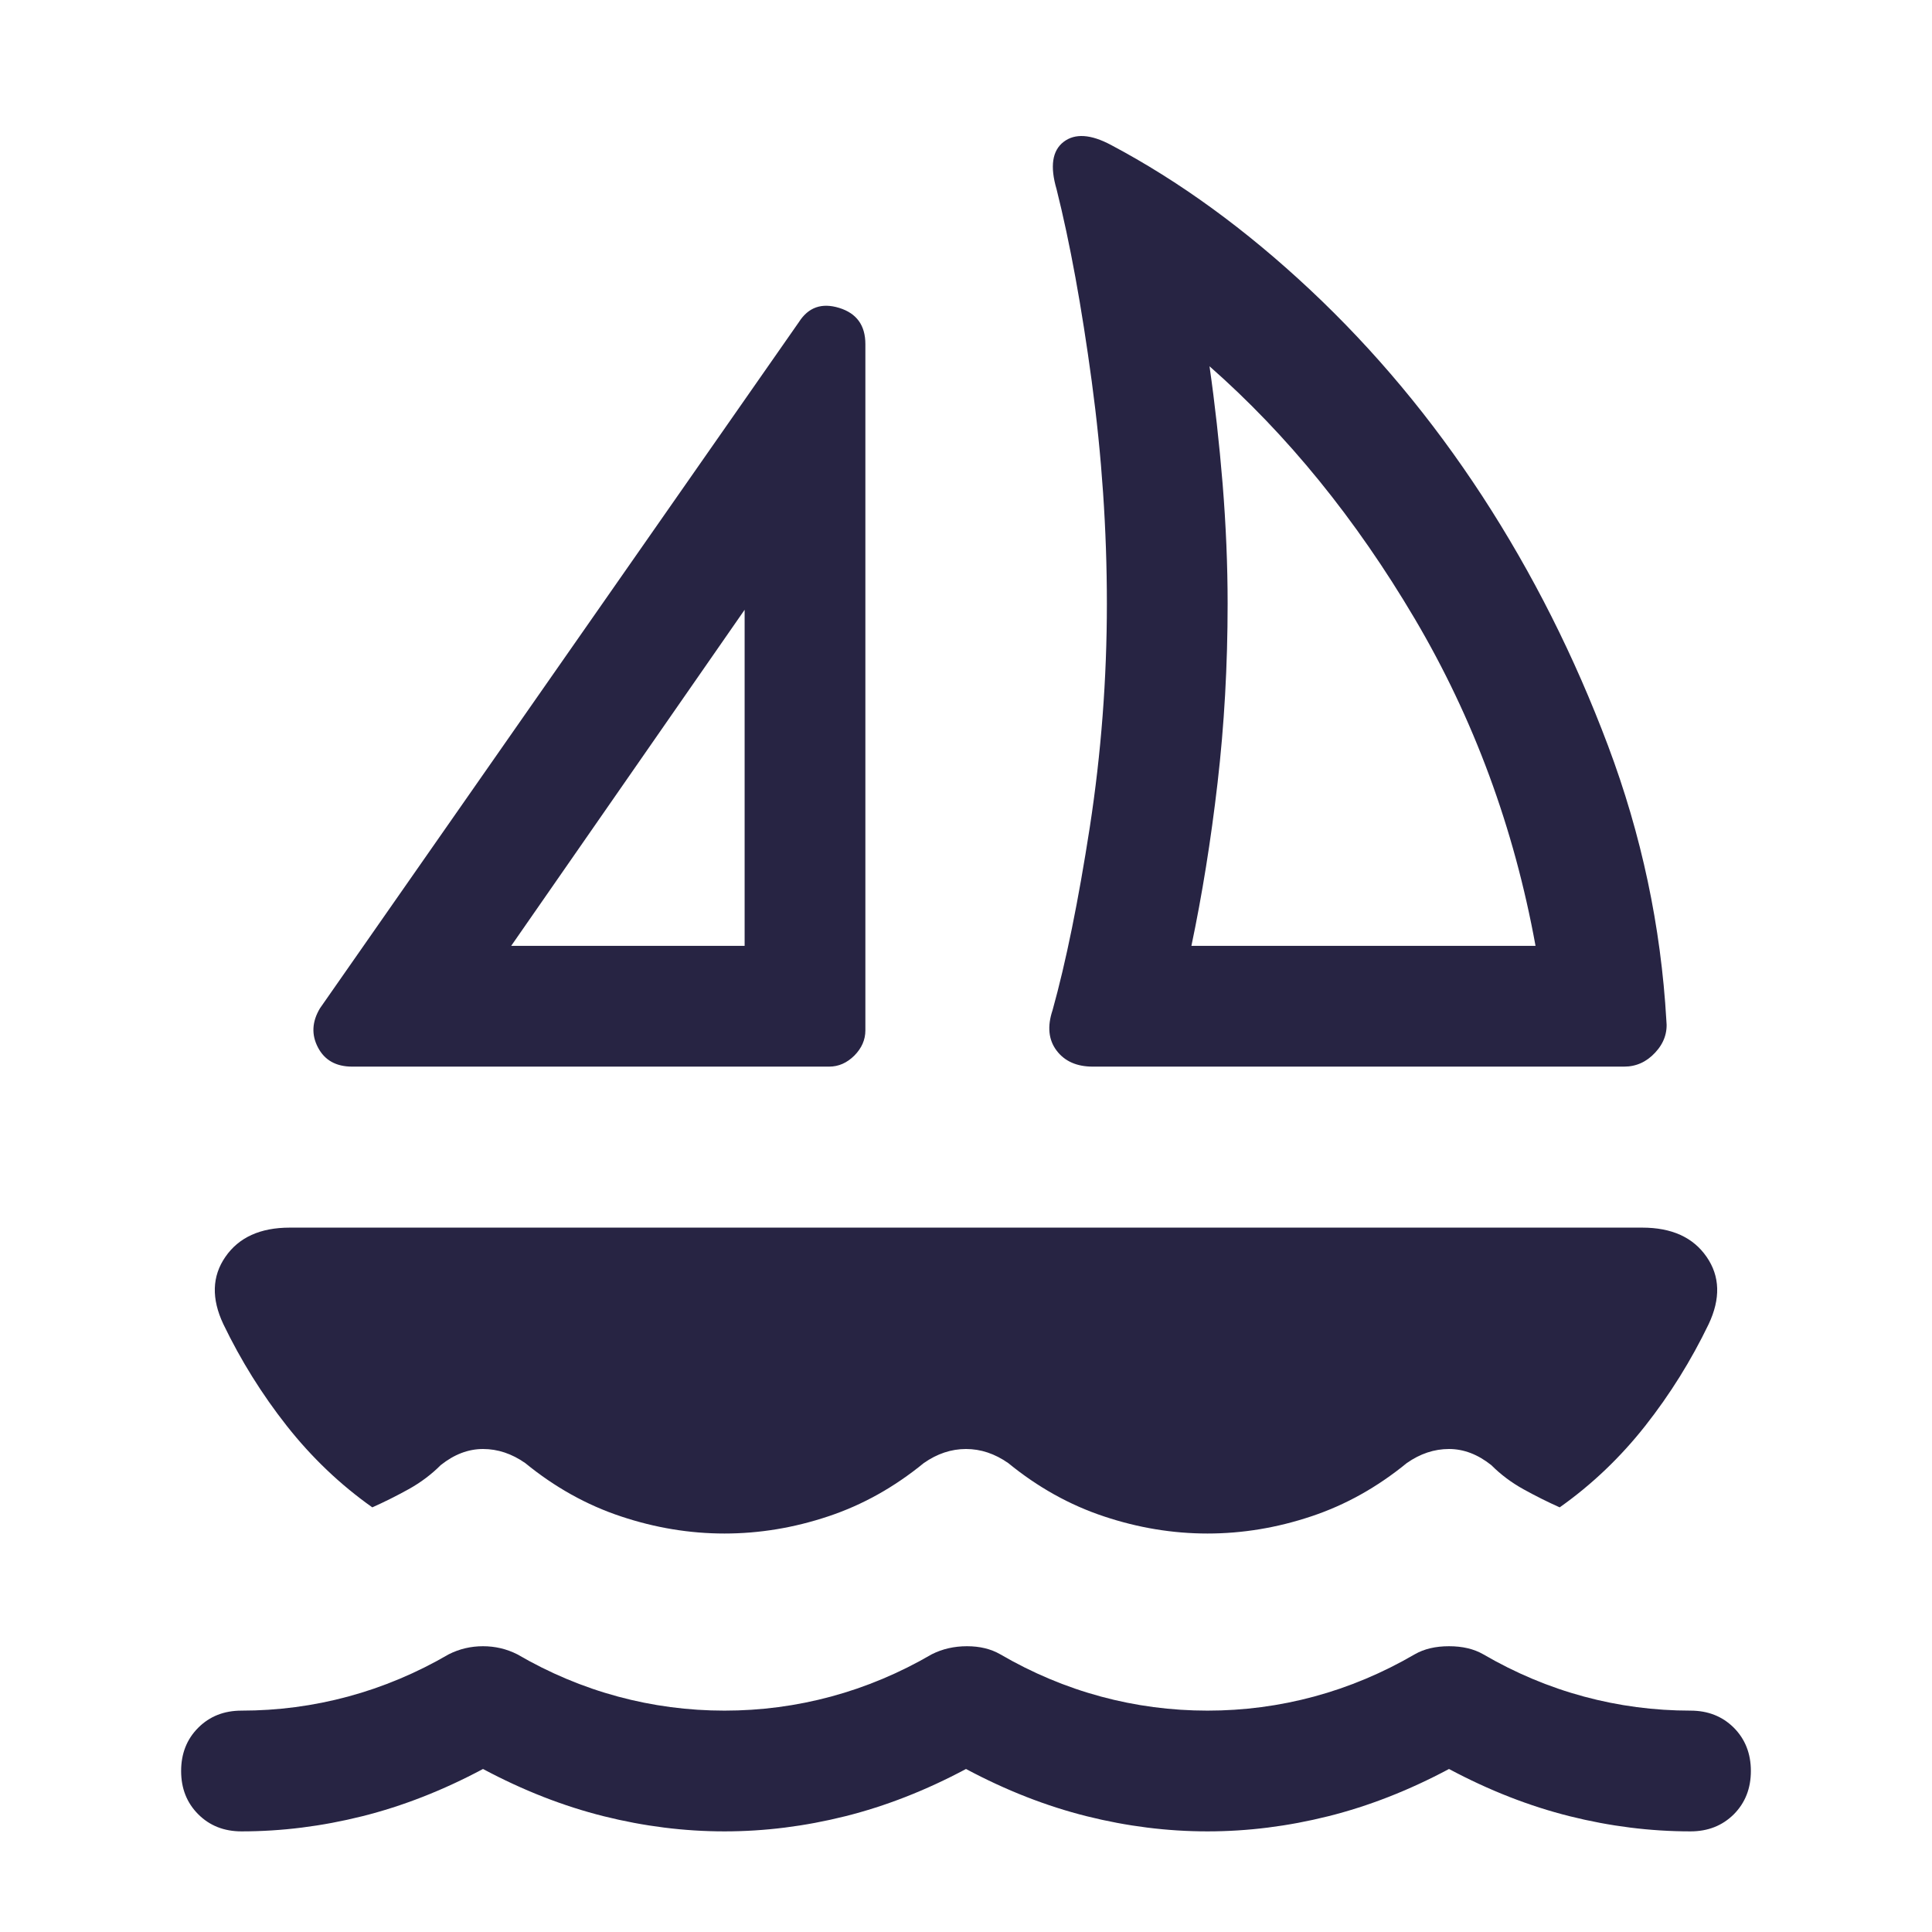 <svg width="24" height="24" viewBox="0 0 24 24" fill="none" xmlns="http://www.w3.org/2000/svg">
<mask id="mask0_287_674" style="mask-type:alpha" maskUnits="userSpaceOnUse" x="0" y="0" width="24" height="24">
<rect width="24" height="24" fill="#D9D9D9"/>
</mask>
<g mask="url(#mask0_287_674)">
<path d="M4.375 13.25C4.175 13.25 4.033 13.171 3.95 13.012C3.867 12.854 3.875 12.692 3.975 12.525L9.925 4C10.042 3.817 10.208 3.758 10.425 3.825C10.642 3.892 10.75 4.042 10.75 4.275V12.8C10.75 12.917 10.704 13.021 10.613 13.113C10.521 13.204 10.417 13.25 10.3 13.25H4.375ZM6.35 11.75H9.25V7.575L6.35 11.75ZM13.075 12.55C13.242 11.95 13.396 11.192 13.538 10.275C13.679 9.358 13.75 8.433 13.75 7.5C13.75 6.583 13.687 5.662 13.562 4.737C13.437 3.812 13.292 3.017 13.125 2.35C13.042 2.067 13.071 1.871 13.213 1.762C13.354 1.654 13.55 1.667 13.8 1.8C14.65 2.25 15.475 2.85 16.275 3.6C17.075 4.35 17.788 5.204 18.413 6.162C19.038 7.121 19.558 8.154 19.975 9.262C20.392 10.371 20.633 11.508 20.7 12.675C20.717 12.825 20.671 12.958 20.562 13.075C20.454 13.192 20.325 13.25 20.175 13.25H13.575C13.375 13.25 13.225 13.183 13.125 13.05C13.025 12.917 13.008 12.75 13.075 12.55ZM14.8 11.75H19.075C18.808 10.283 18.308 8.929 17.575 7.687C16.842 6.446 15.992 5.4 15.025 4.55C15.092 5.017 15.146 5.504 15.188 6.012C15.229 6.521 15.25 7.017 15.25 7.5C15.25 8.267 15.208 9.008 15.125 9.725C15.042 10.442 14.933 11.117 14.8 11.75ZM11.475 18.175C11.108 18.475 10.713 18.696 10.288 18.837C9.863 18.979 9.433 19.05 9 19.05C8.567 19.05 8.138 18.979 7.713 18.837C7.288 18.696 6.892 18.475 6.525 18.175C6.358 18.058 6.183 18 6 18C5.817 18 5.642 18.067 5.475 18.2C5.358 18.317 5.225 18.417 5.075 18.5C4.925 18.583 4.775 18.658 4.625 18.725C4.225 18.442 3.871 18.104 3.562 17.712C3.254 17.321 2.992 16.9 2.775 16.45C2.625 16.133 2.633 15.854 2.8 15.613C2.967 15.371 3.233 15.25 3.6 15.25H20.4C20.767 15.25 21.033 15.371 21.2 15.613C21.367 15.854 21.375 16.133 21.225 16.45C21.008 16.9 20.746 17.321 20.438 17.712C20.129 18.104 19.775 18.442 19.375 18.725C19.225 18.658 19.075 18.583 18.925 18.5C18.775 18.417 18.642 18.317 18.525 18.2C18.358 18.067 18.183 18 18 18C17.817 18 17.642 18.058 17.475 18.175C17.108 18.475 16.713 18.696 16.288 18.837C15.863 18.979 15.433 19.05 15 19.05C14.567 19.05 14.138 18.979 13.713 18.837C13.288 18.696 12.892 18.475 12.525 18.175C12.358 18.058 12.183 18 12 18C11.817 18 11.642 18.058 11.475 18.175ZM3 22.75C3.5 22.75 4 22.687 4.5 22.562C5 22.437 5.5 22.242 6 21.975C6.5 22.242 7 22.437 7.5 22.562C8 22.687 8.5 22.75 9 22.75C9.5 22.75 10 22.687 10.5 22.562C11 22.437 11.5 22.242 12 21.975C12.5 22.242 13 22.437 13.5 22.562C14 22.687 14.5 22.75 15 22.75C15.5 22.75 16 22.687 16.5 22.562C17 22.437 17.5 22.242 18 21.975C18.5 22.242 19 22.437 19.5 22.562C20 22.687 20.5 22.75 21 22.75C21.217 22.75 21.396 22.679 21.538 22.538C21.679 22.396 21.75 22.217 21.75 22C21.75 21.783 21.679 21.604 21.538 21.462C21.396 21.321 21.217 21.25 21 21.25C20.55 21.25 20.108 21.192 19.675 21.075C19.242 20.958 18.825 20.783 18.425 20.55C18.308 20.483 18.167 20.45 18 20.45C17.833 20.45 17.692 20.483 17.575 20.55C17.175 20.783 16.758 20.958 16.325 21.075C15.892 21.192 15.45 21.25 15 21.25C14.55 21.25 14.108 21.192 13.675 21.075C13.242 20.958 12.825 20.783 12.425 20.55C12.308 20.483 12.171 20.45 12.012 20.45C11.854 20.45 11.708 20.483 11.575 20.55C11.175 20.783 10.758 20.958 10.325 21.075C9.892 21.192 9.45 21.25 9 21.25C8.55 21.25 8.108 21.192 7.675 21.075C7.242 20.958 6.825 20.783 6.425 20.55C6.292 20.483 6.15 20.45 6 20.45C5.85 20.45 5.708 20.483 5.575 20.55C5.175 20.783 4.758 20.958 4.325 21.075C3.892 21.192 3.45 21.25 3 21.25C2.783 21.25 2.604 21.321 2.463 21.462C2.321 21.604 2.25 21.783 2.25 22C2.25 22.217 2.321 22.396 2.463 22.538C2.604 22.679 2.783 22.75 3 22.75Z" fill="#272443"/>
</g>
</svg>
